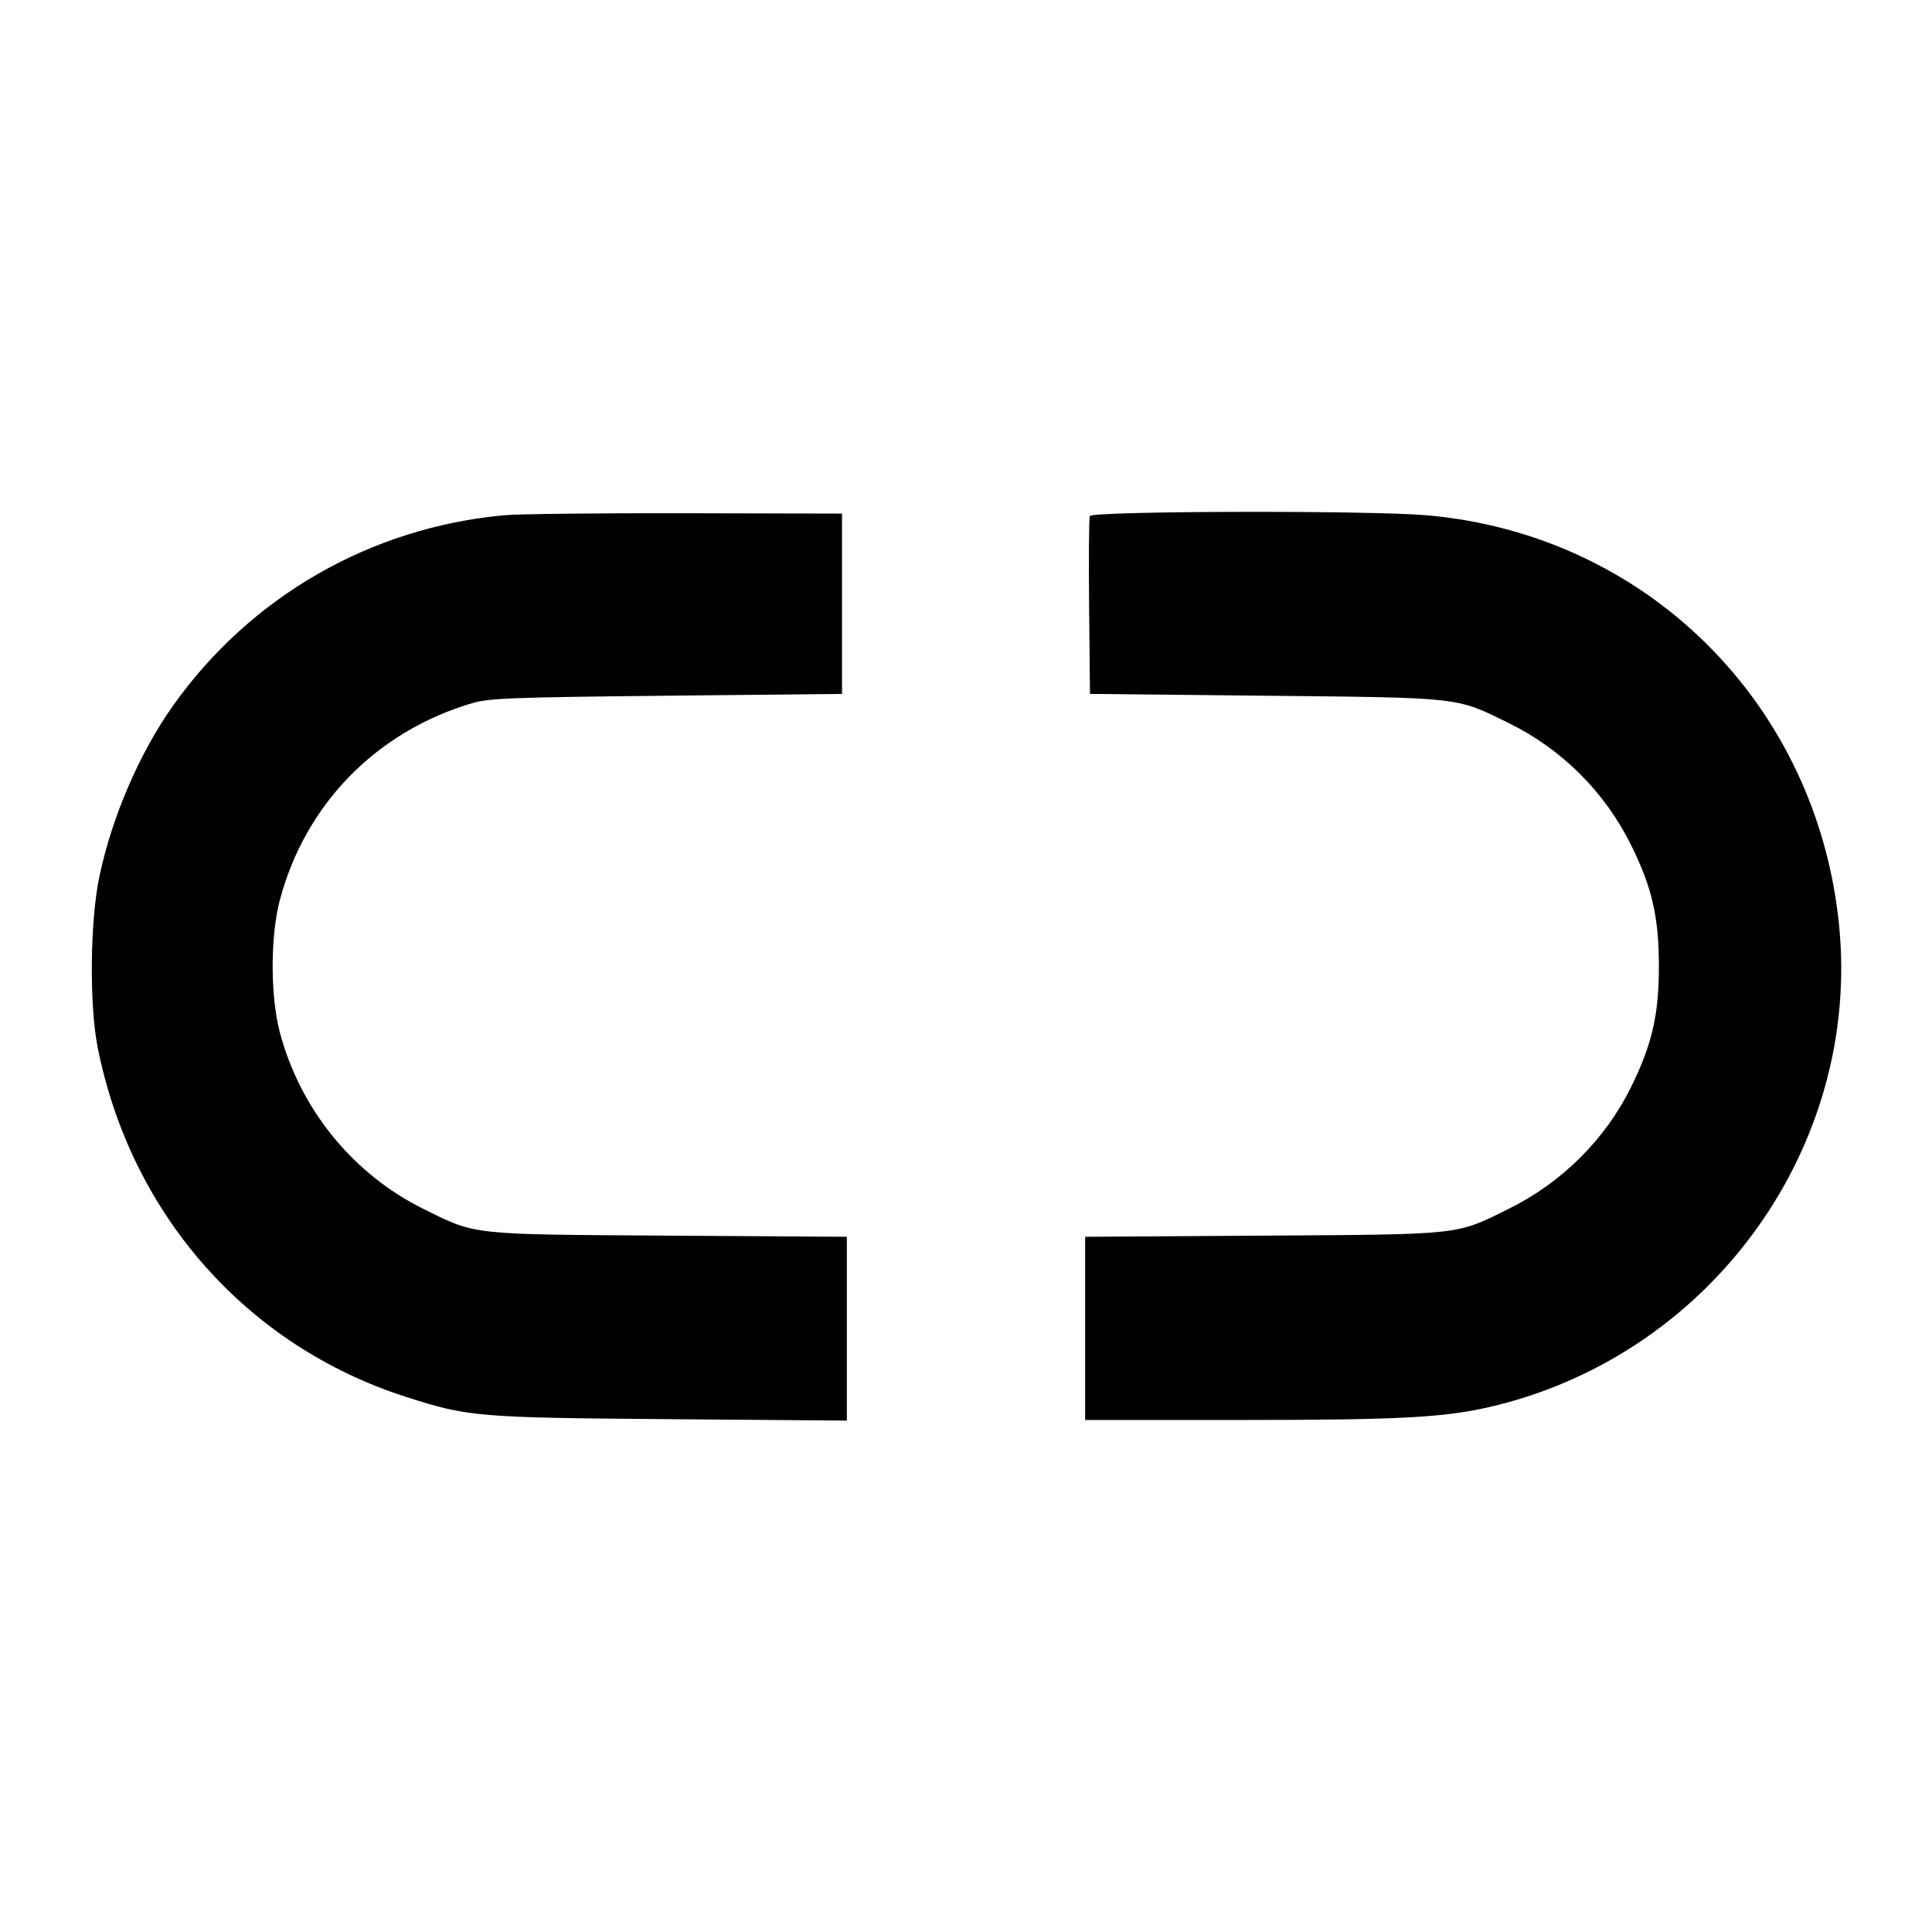 <svg id="icons" xmlns="http://www.w3.org/2000/svg" viewBox="0 0 512 512"><path d="M133.547 136.548 C 98.152 139.817,66.352 158.117,45.854 187.013 C 36.993 199.505,29.735 216.313,26.365 232.144 C 23.866 243.885,23.629 266.201,25.883 277.564 C 34.667 321.837,65.413 356.678,107.635 370.203 C 124.154 375.495,126.510 375.693,177.707 376.099 L 224.427 376.469 224.427 352.115 L 224.427 327.761 177.280 327.458 C 124.205 327.118,126.305 327.347,112.213 320.376 C 93.505 311.122,79.481 293.854,74.139 273.493 C 71.620 263.893,71.629 248.036,74.161 238.507 C 80.894 213.158,99.666 193.922,125.044 186.367 C 129.549 185.026,135.476 184.797,176.640 184.373 L 223.147 183.893 223.147 160.000 L 223.147 136.107 181.760 136.012 C 158.997 135.960,137.301 136.201,133.547 136.548 M288.812 136.759 C 288.584 137.353,288.500 148.201,288.626 160.866 L 288.853 183.893 335.360 184.373 C 387.631 184.911,385.736 184.698,399.829 191.615 C 413.907 198.524,425.325 209.919,432.278 224.000 C 437.830 235.243,439.622 243.054,439.622 256.000 C 439.622 268.932,437.834 276.736,432.290 288.001 C 425.434 301.933,413.952 313.369,399.787 320.376 C 385.695 327.347,387.795 327.118,334.720 327.458 L 287.573 327.761 287.573 352.040 L 287.573 376.320 327.893 376.313 C 372.348 376.305,383.545 375.668,396.685 372.404 C 454.159 358.127,493.154 303.463,487.380 245.264 C 481.554 186.529,436.374 141.612,378.027 136.547 C 362.846 135.229,289.332 135.404,288.812 136.759 " stroke="none" fill="black" fill-rule="evenodd"></path></svg>